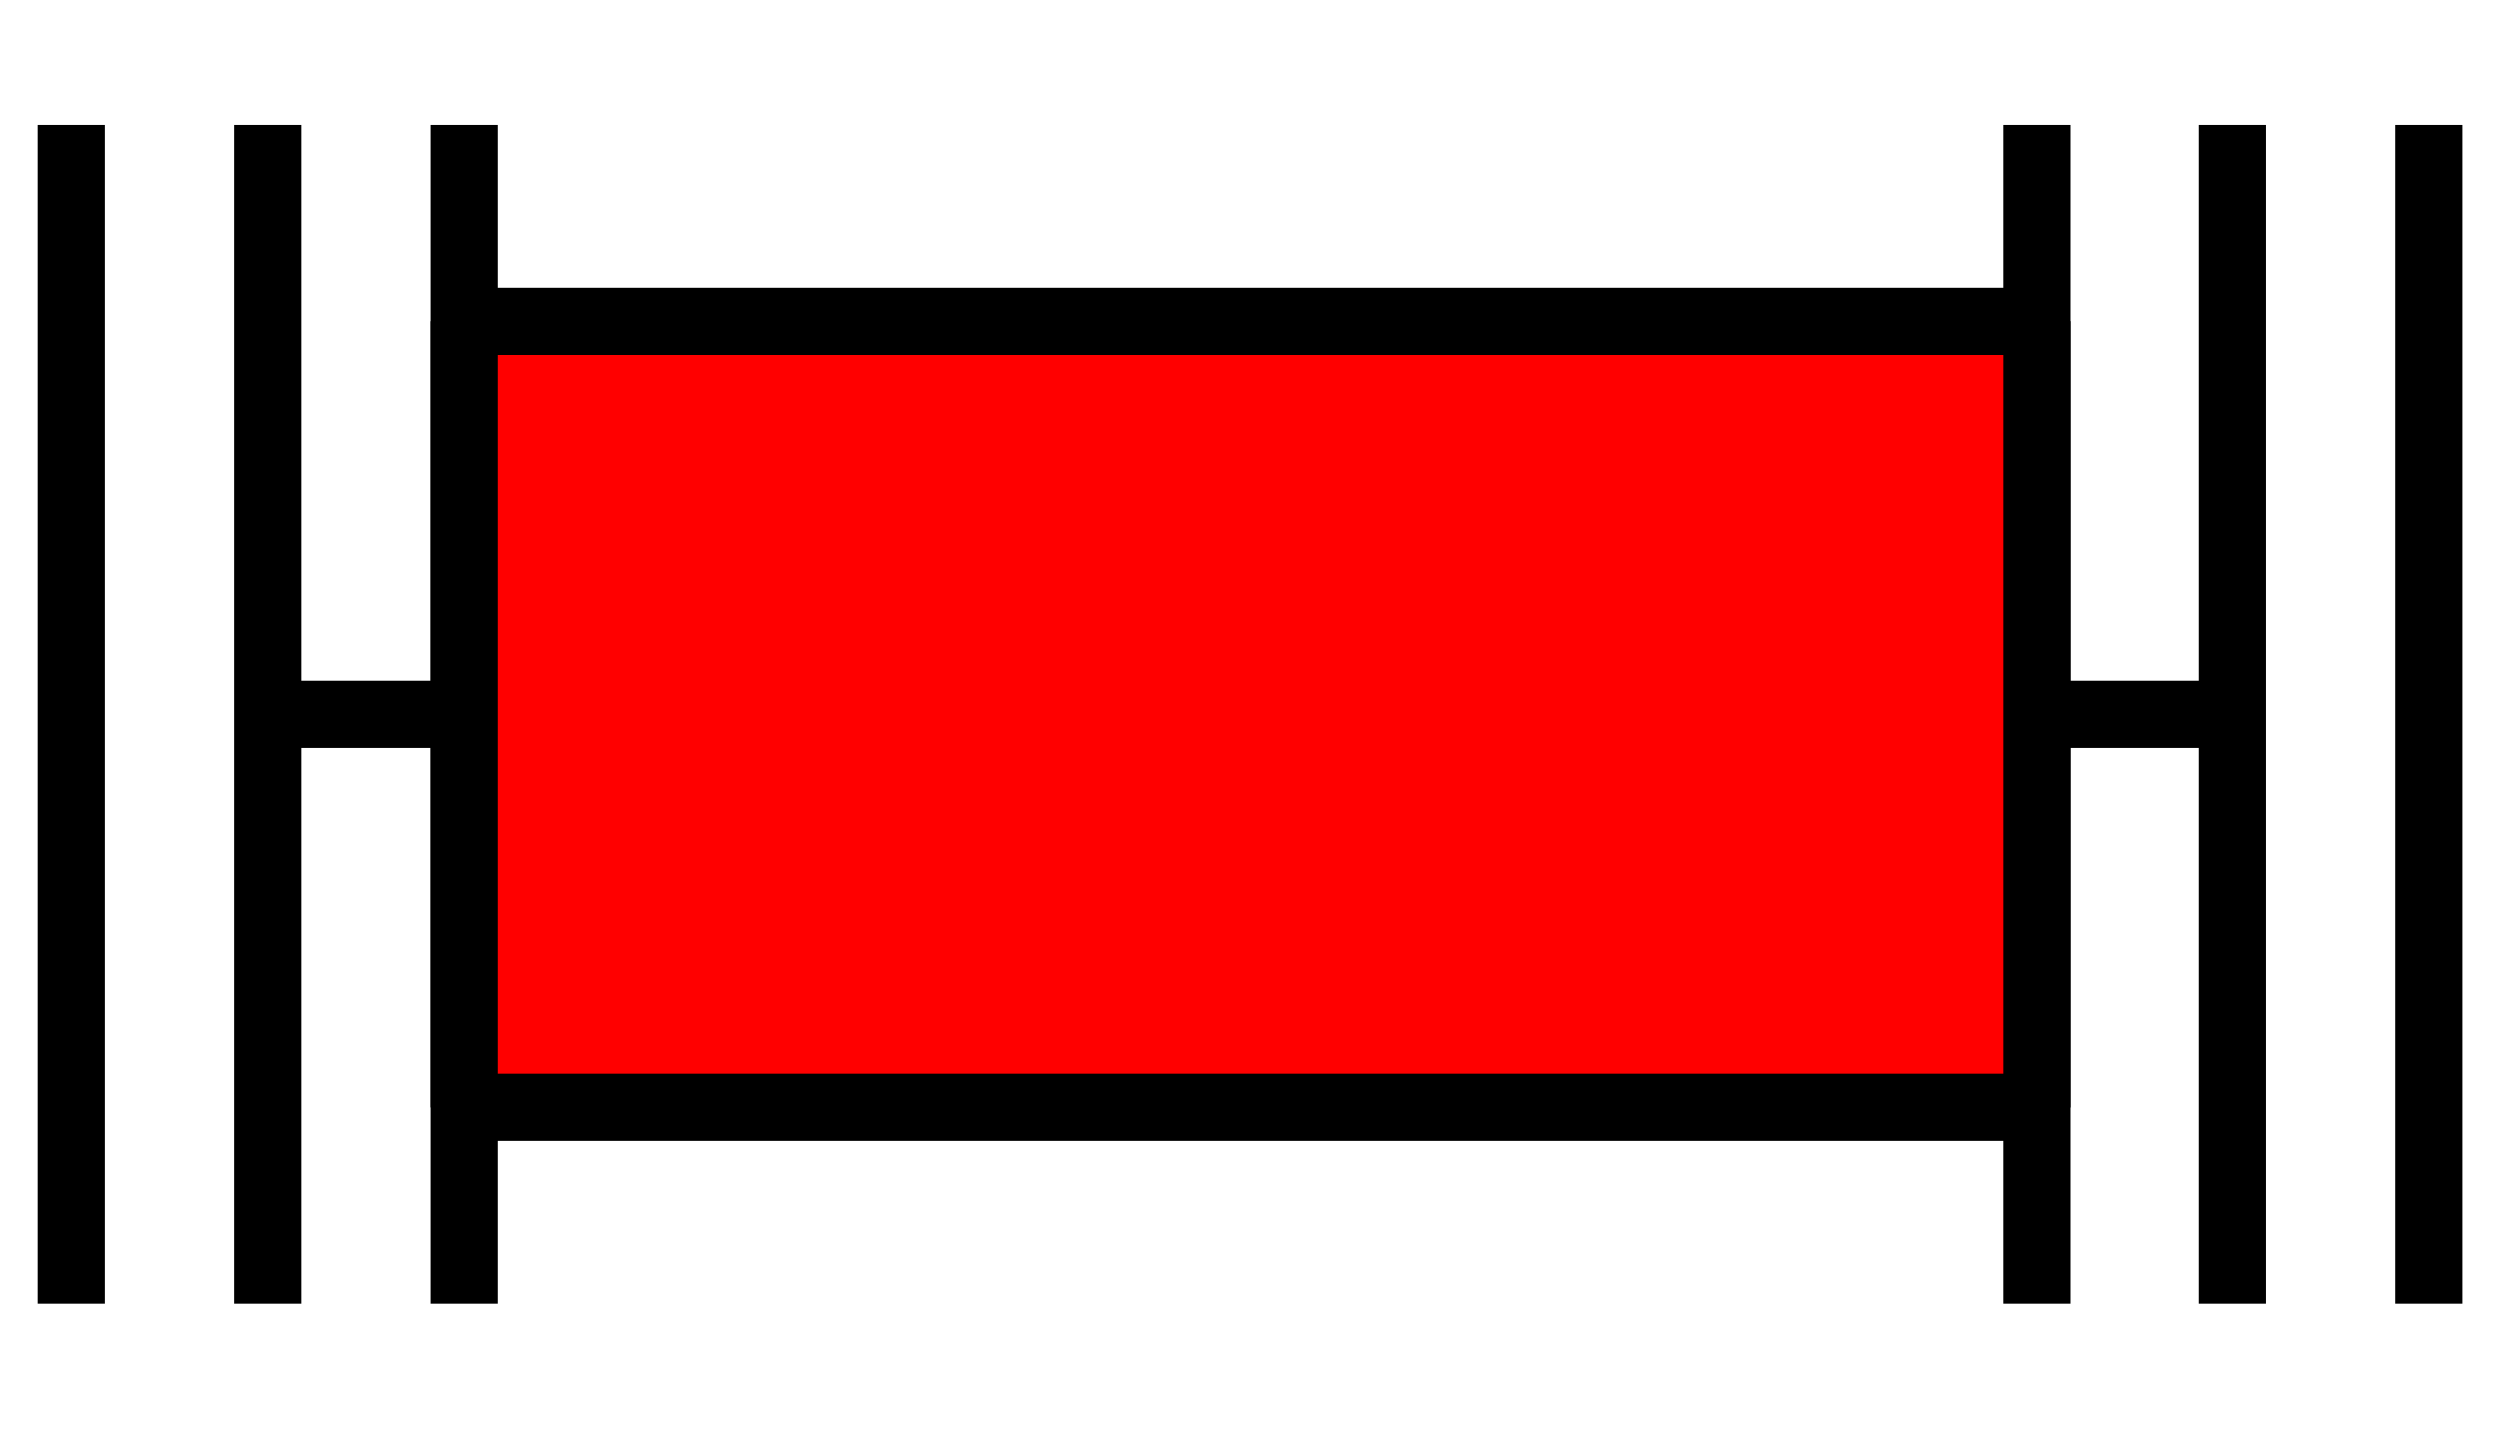 <?xml version="1.0" encoding="UTF-8" standalone="no"?>
<!-- Created with Inkscape (http://www.inkscape.org/) -->

<svg
   xmlns:dc="http://purl.org/dc/elements/1.1/"
   xmlns:cc="http://creativecommons.org/ns#"
   xmlns:rdf="http://www.w3.org/1999/02/22-rdf-syntax-ns#"
   xmlns:svg="http://www.w3.org/2000/svg"
   xmlns="http://www.w3.org/2000/svg"
   xmlns:sodipodi="http://sodipodi.sourceforge.net/DTD/sodipodi-0.dtd"
   xmlns:inkscape="http://www.inkscape.org/namespaces/inkscape"
   width="42mm"
   height="24mm"
   viewBox="0 0 148.819 85.039"
   id="svg2"
   version="1.1"
   inkscape:version="0.91 r13725"
   sodipodi:docname="shape_BR_24.svg">
  <defs
     id="defs4" />
  <sodipodi:namedview
     id="base"
     pagecolor="#ffffff"
     bordercolor="#666666"
     borderopacity="1.0"
     inkscape:pageopacity="0.0"
     inkscape:pageshadow="2"
     inkscape:zoom="2.8284271"
     inkscape:cx="64.185108"
     inkscape:cy="42.437065"
     inkscape:document-units="px"
     inkscape:current-layer="layer1"
     showgrid="false"
     showguides="true"
     inkscape:guide-bbox="true"
     inkscape:window-width="1366"
     inkscape:window-height="715"
     inkscape:window-x="-8"
     inkscape:window-y="-8"
     inkscape:window-maximized="1">
    <sodipodi:guide
       position="0.004,74.406"
       orientation="1,0"
       id="guide4403" />
    <sodipodi:guide
       position="35.436,35.432"
       orientation="-0.707,0.707"
       id="guide4258" />
    <sodipodi:guide
       position="0.004,85.035"
       orientation="0.707,0.707"
       id="guide4345" />
    <sodipodi:guide
       position="148.82,85.035"
       orientation="-0.707,0.707"
       id="guide4347" />
    <sodipodi:guide
       position="148.816,0.004"
       orientation="0.707,0.707"
       id="guide4349" />
    <sodipodi:guide
       position="42.521,42.518"
       orientation="0,1"
       id="guide4351" />
    <sodipodi:guide
       position="0.004,42.518"
       orientation="0.707,0.707"
       id="guide4353" />
    <sodipodi:guide
       position="148.875,42.518"
       orientation="-0.707,0.707"
       id="guide4355" />
    <sodipodi:guide
       position="0.004,42.518"
       orientation="-0.707,0.707"
       id="guide4357" />
    <sodipodi:guide
       position="148.875,42.518"
       orientation="0.707,0.707"
       id="guide4359" />
    <sodipodi:guide
       position="21.263,63.776"
       orientation="0,1"
       id="guide4361" />
    <sodipodi:guide
       position="21.263,21.259"
       orientation="0,1"
       id="guide4363" />
    <sodipodi:guide
       position="0.004,63.776"
       orientation="-0.707,0.707"
       id="guide4365" />
    <sodipodi:guide
       position="0.004,21.259"
       orientation="0.707,0.707"
       id="guide4367" />
    <sodipodi:guide
       position="10.633,74.406"
       orientation="1,0"
       id="guide4369" />
    <sodipodi:guide
       position="10.633,74.406"
       orientation="0,1"
       id="guide4371" />
    <sodipodi:guide
       position="10.633,10.629"
       orientation="0,1"
       id="guide4373" />
    <sodipodi:guide
       position="138.191,74.406"
       orientation="1,0"
       id="guide4375" />
    <sodipodi:guide
       position="21.263,63.776"
       orientation="1,0"
       id="guide4377" />
    <sodipodi:guide
       position="127.562,63.776"
       orientation="1,0"
       id="guide4379" />
    <sodipodi:guide
       position="31.892,74.406"
       orientation="1,0"
       id="guide4389" />
    <sodipodi:guide
       position="116.987,74.406"
       orientation="1,0"
       id="guide4391" />
  </sodipodi:namedview>
  <g
     inkscape:label="Layer 1"
     inkscape:groupmode="layer"
     id="layer1"
     transform="translate(0,-967.323)">
    <path
       style="fill:none;fill-rule:evenodd;stroke:#000000;stroke-width:4;stroke-linecap:butt;stroke-linejoin:miter;stroke-miterlimit:4;stroke-dasharray:none;stroke-opacity:1"
       d="m 4.243,974.761 0,70.166"
       id="path4381"
       inkscape:connector-curvature="0" />
    <path
       style="fill:none;fill-rule:evenodd;stroke:#000000;stroke-width:4;stroke-linecap:butt;stroke-linejoin:miter;stroke-miterlimit:4;stroke-dasharray:none;stroke-opacity:1"
       d="m 144.581,974.761 0,70.166"
       id="path4383"
       inkscape:connector-curvature="0" />
    <path
       style="fill:none;fill-rule:evenodd;stroke:#000000;stroke-width:4;stroke-linecap:butt;stroke-linejoin:miter;stroke-miterlimit:4;stroke-dasharray:none;stroke-opacity:1"
       d="m 132.887,974.761 0,70.166"
       id="path4385"
       inkscape:connector-curvature="0" />
    <path
       style="fill:none;fill-rule:evenodd;stroke:#000000;stroke-width:4;stroke-linecap:butt;stroke-linejoin:miter;stroke-miterlimit:4;stroke-dasharray:none;stroke-opacity:1"
       d="m 15.938,974.761 0,70.166"
       id="path4387"
       inkscape:connector-curvature="0" />
    <path
       style="fill:none;fill-rule:evenodd;stroke:#000000;stroke-width:4;stroke-linecap:butt;stroke-linejoin:miter;stroke-miterlimit:4;stroke-dasharray:none;stroke-opacity:1"
       d="m 15.938,1009.845 11.694,0"
       id="path4393"
       inkscape:connector-curvature="0" />
    <path
       style="fill:none;fill-rule:evenodd;stroke:#000000;stroke-width:4;stroke-linecap:butt;stroke-linejoin:miter;stroke-miterlimit:4;stroke-dasharray:none;stroke-opacity:1"
       d="m 132.887,1009.845 -11.634,0"
       id="path4395"
       inkscape:connector-curvature="0" />
    <path
       style="fill:none;fill-rule:evenodd;stroke:#000000;stroke-width:4;stroke-linecap:butt;stroke-linejoin:miter;stroke-miterlimit:4;stroke-dasharray:none;stroke-opacity:1"
       d="m 27.632,974.761 -10e-7,70.166"
       id="path4397"
       inkscape:connector-curvature="0" />
    <path
       style="fill:none;fill-rule:evenodd;stroke:#000000;stroke-width:4;stroke-linecap:butt;stroke-linejoin:miter;stroke-miterlimit:4;stroke-dasharray:none;stroke-opacity:1"
       d="m 121.252,974.761 0,70.166"
       id="path4399"
       inkscape:connector-curvature="0" />
    <rect
       style="opacity:1;fill:#ff0000;fill-opacity:1;stroke:#000000;stroke-width:4;stroke-linecap:round;stroke-linejoin:bevel;stroke-miterlimit:4;stroke-dasharray:none;stroke-opacity:1"
       id="rect4401"
       width="93.621"
       height="46.778"
       x="27.632"
       y="986.456" />
  </g>
</svg>
